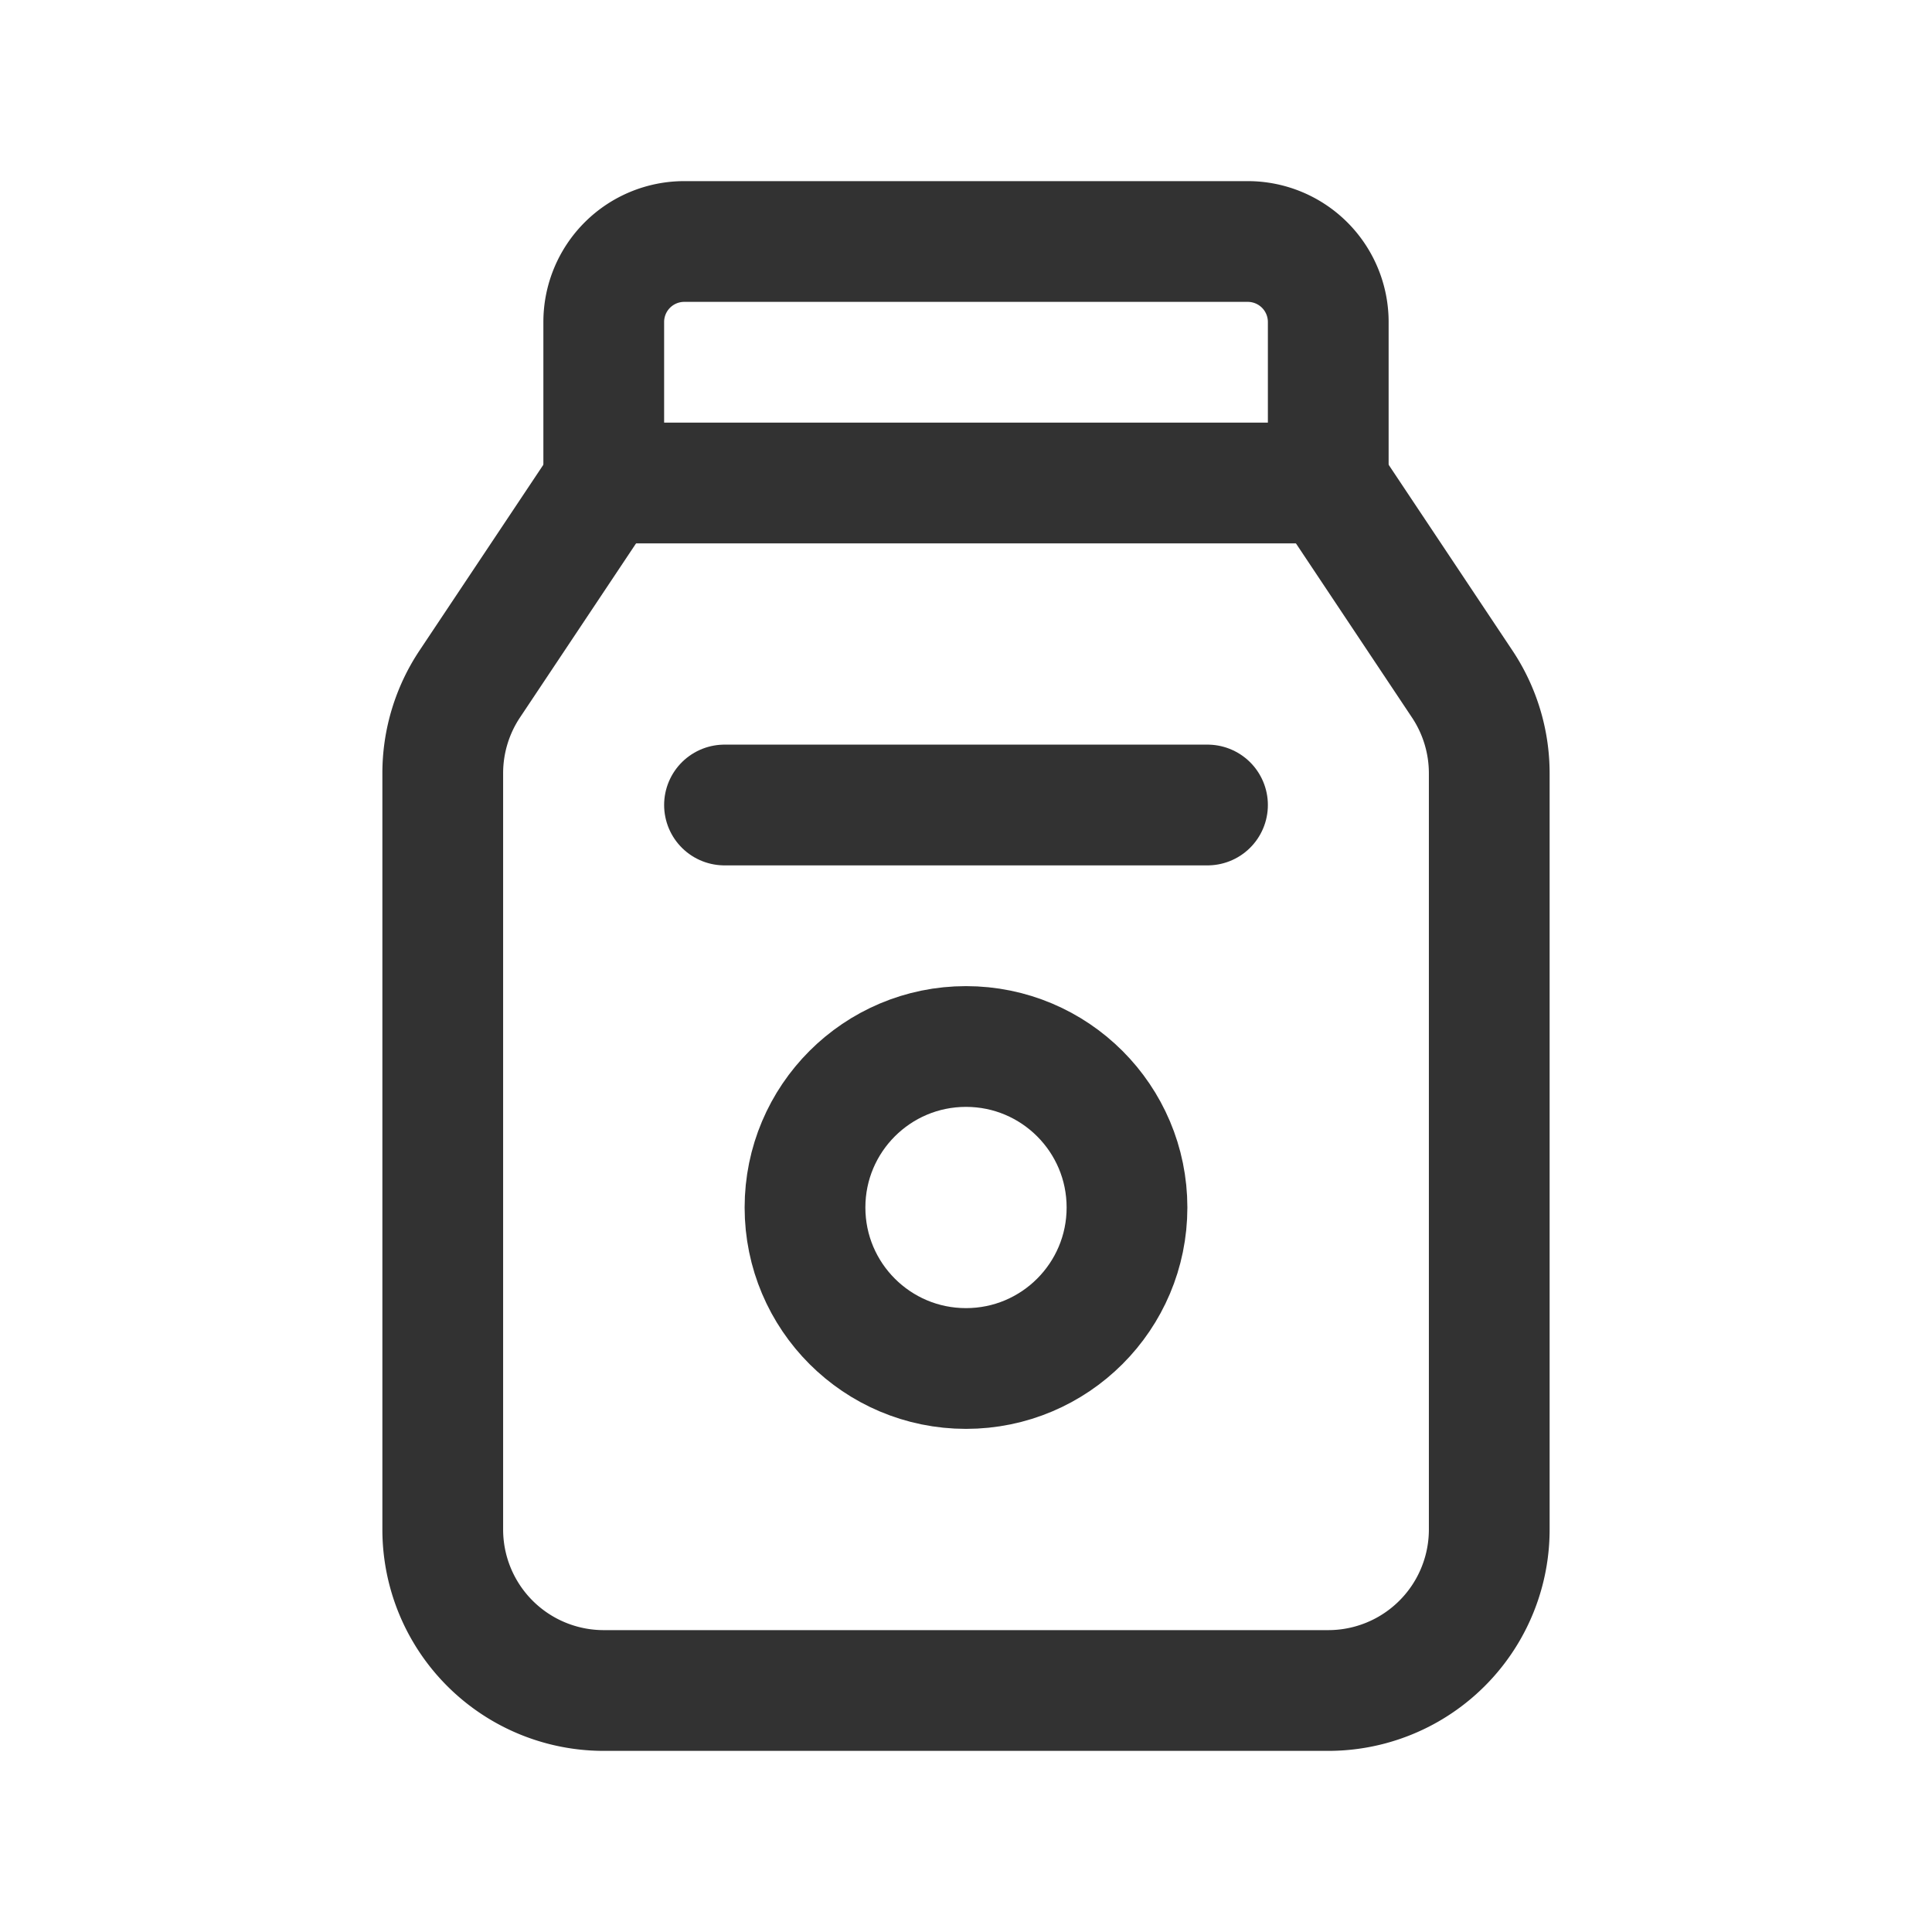 <svg id="Layer_3" data-name="Layer 3" xmlns="http://www.w3.org/2000/svg" viewBox="0 0 24 24"><title>milk-package</title><path d="M8.5,3h7a1,1,0,0,1,1,1V6a0,0,0,0,1,0,0h-9a0,0,0,0,1,0,0V4A1,1,0,0,1,8.5,3Z" fill="none" stroke="#323232" stroke-linecap="round" stroke-linejoin="round" stroke-width="1.5"/><line x1="9" y1="10" x2="15" y2="10" fill="none" stroke="#323232" stroke-linecap="round" stroke-linejoin="round" stroke-width="1.5"/><circle cx="12" cy="15" r="2" fill="none" stroke="#323232" stroke-linecap="round" stroke-linejoin="round" stroke-width="1.5"/><path d="M7.5,6,5.836,8.496A2,2,0,0,0,5.5,9.606V19a2,2,0,0,0,2,2h9a2,2,0,0,0,2-2V9.606a2,2,0,0,0-.336-1.109L16.5,6" fill="none" stroke="#323232" stroke-linecap="round" stroke-linejoin="round" stroke-width="1.5"/><rect width="24" height="24" fill="none"/></svg>